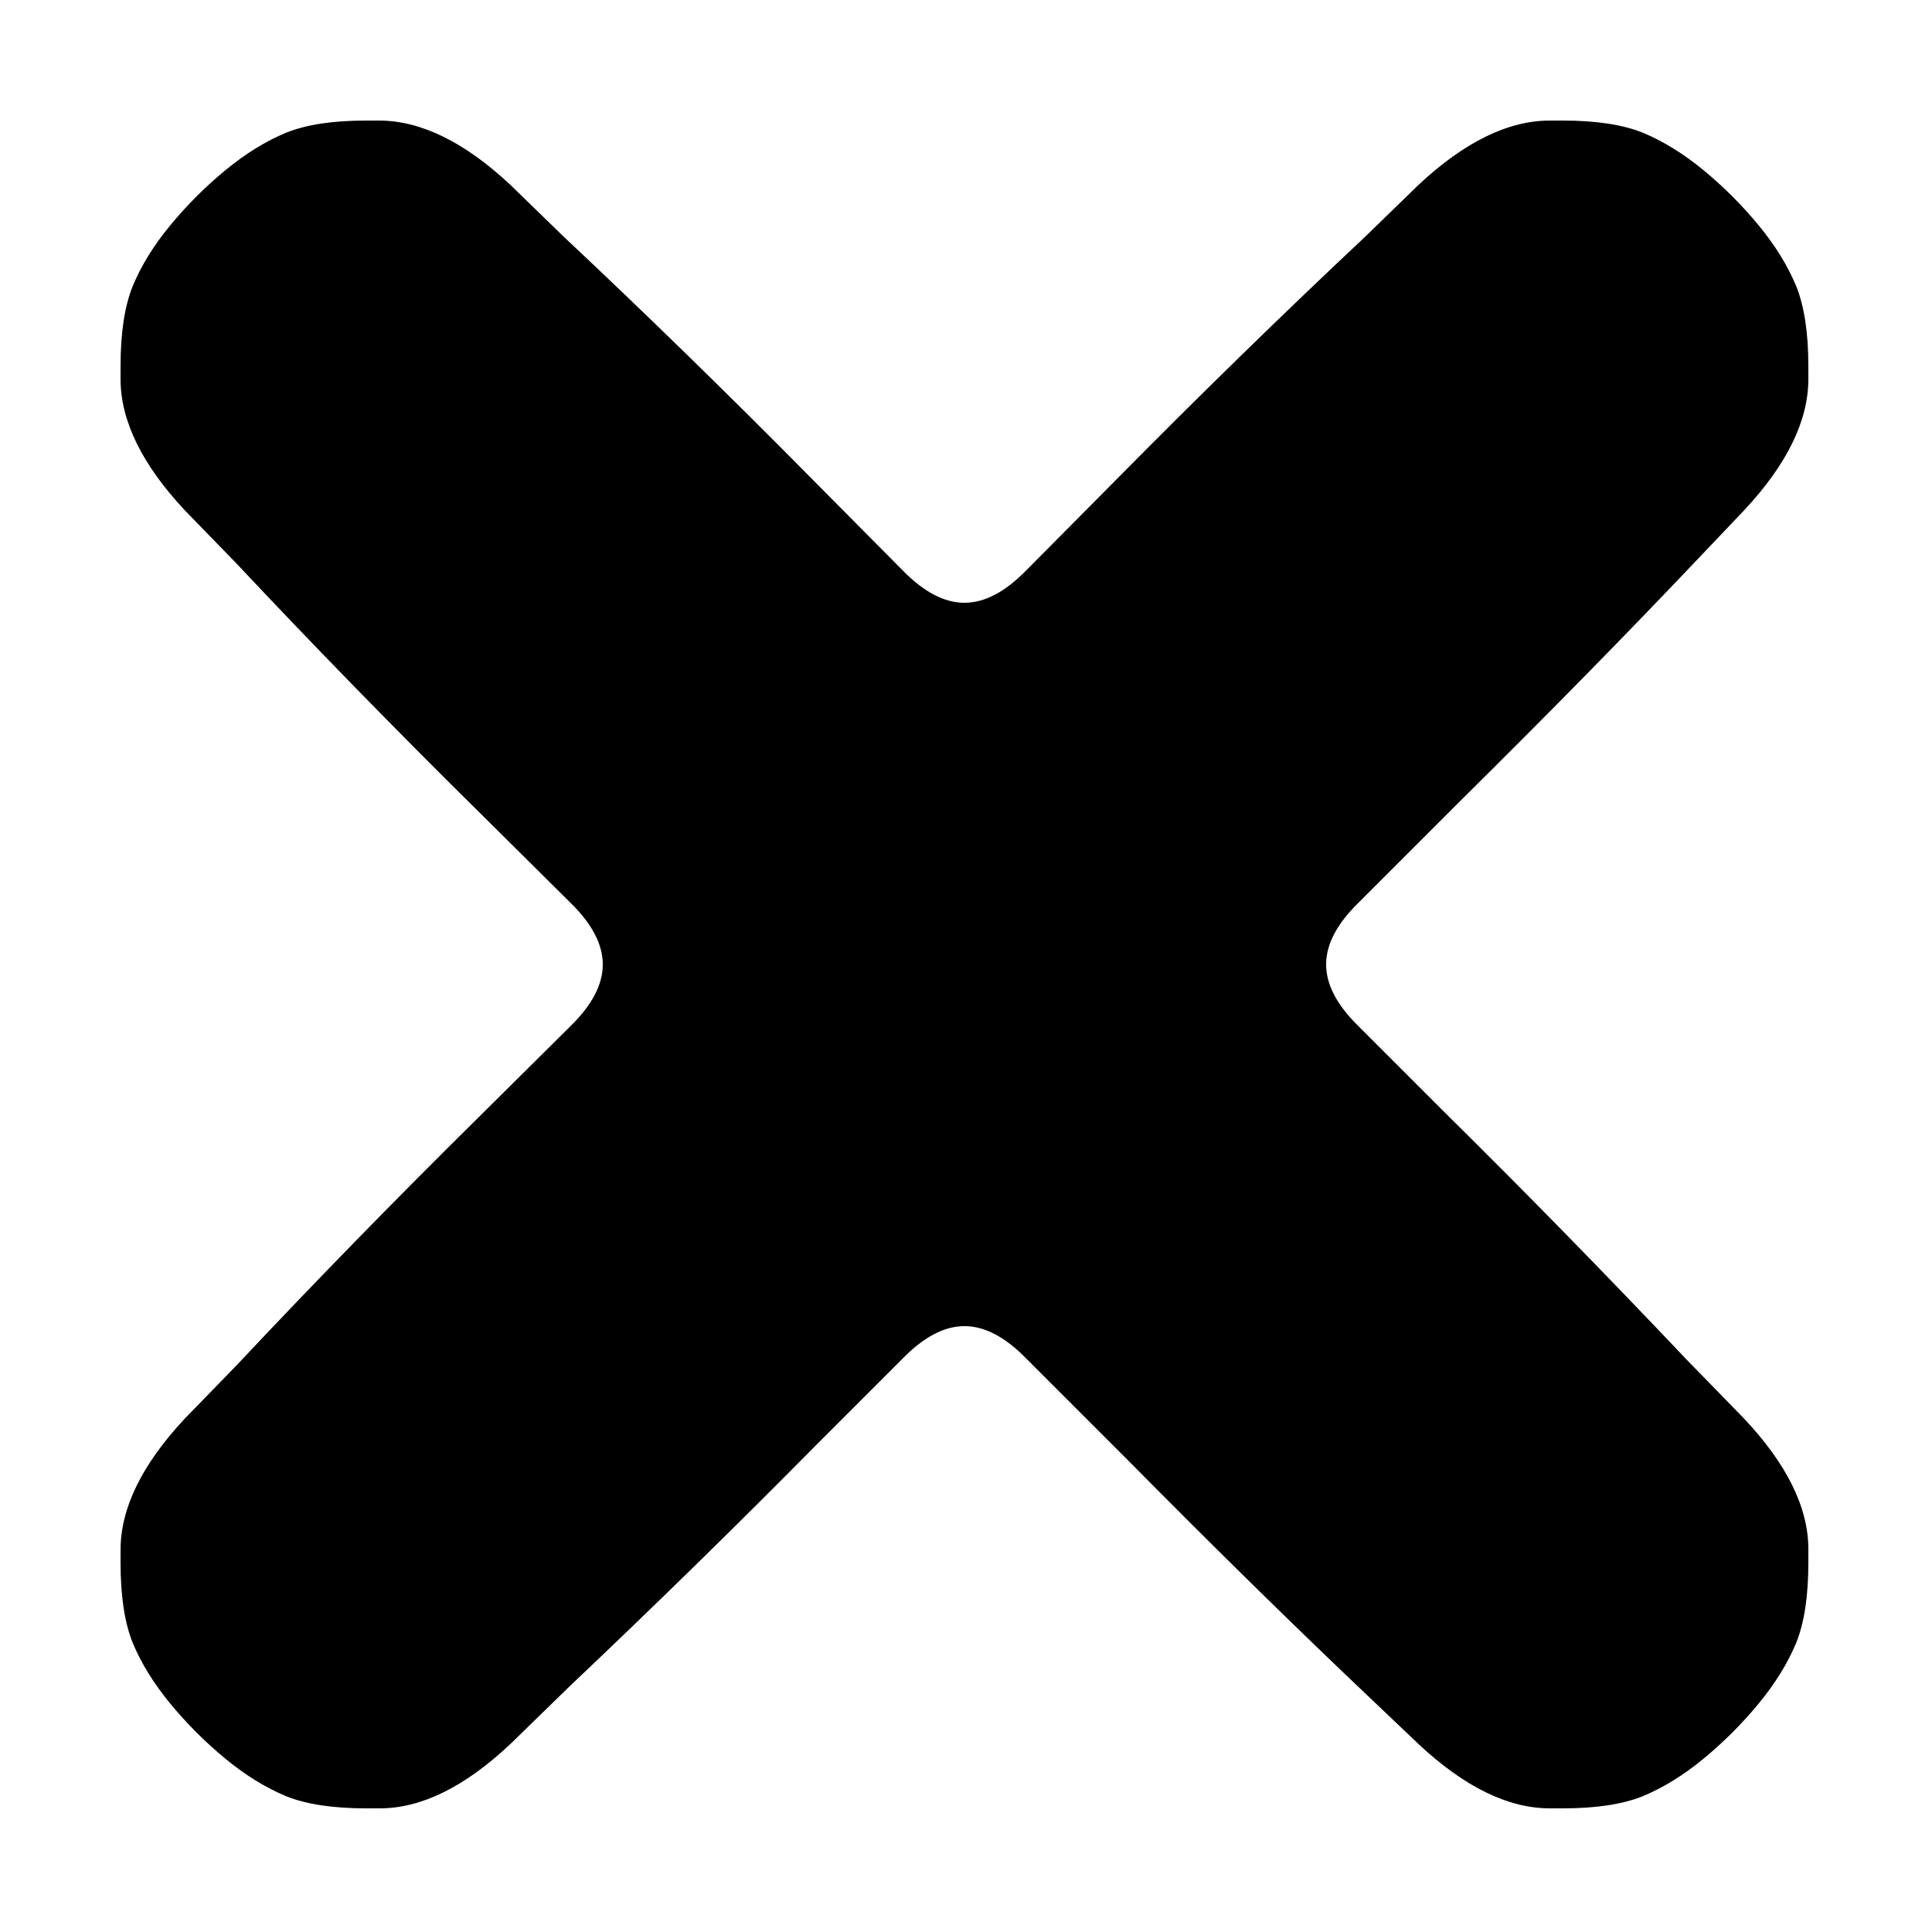 <?xml version="1.0" encoding="utf-8" standalone="no"?><svg width="100" height="100" xmlns="http://www.w3.org/2000/svg"><g transform="scale(0.039,0.039)"><path d="M1280 800q-40 0 -82 -43l-122 -123q-165 -167 -328 -320l-71 -69q-91 -85 -174 -85l-17 0q-66 0 -106 16q-41 17 -81 50q-40 33 -73 73q-33 40 -50 81q-16 40 -16 106l0 17q0 83 85 174l69 71q153 163 320 328l123 122q43 42 43 82q0 40 -43 82l-123 122q-167 165 -320 328l-69 71q-85 91 -85 174l0 17q0 66 16 106q17 41 50 81q33 40 73 73q40 33 81 50q40 16 106 16l18 0q83 0 174 -86l78 -76q170 -161 327 -320l115 -115q42 -43 82 -43q40 0 82 43l134 134q175 177 326 320l61 58q91 85 174 85l17 0q66 0 106 -16q41 -17 81 -50q40 -33 73 -73q33 -40 50 -81q16 -40 16 -106l0 -18q0 -83 -86 -174l-76 -78q-161 -170 -320 -327l-115 -115q-43 -42 -43 -82q0 -40 43 -82l134 -134q177 -175 320 -326l58 -61q85 -91 85 -174l0 -17q0 -66 -16 -106q-17 -41 -50 -81q-33 -40 -73 -73q-40 -33 -81 -50q-40 -16 -106 -16l-17 0q-83 0 -174 85l-71 69q-163 153 -328 320l-122 123q-42 43 -82 43" fill="black" /></g></svg>